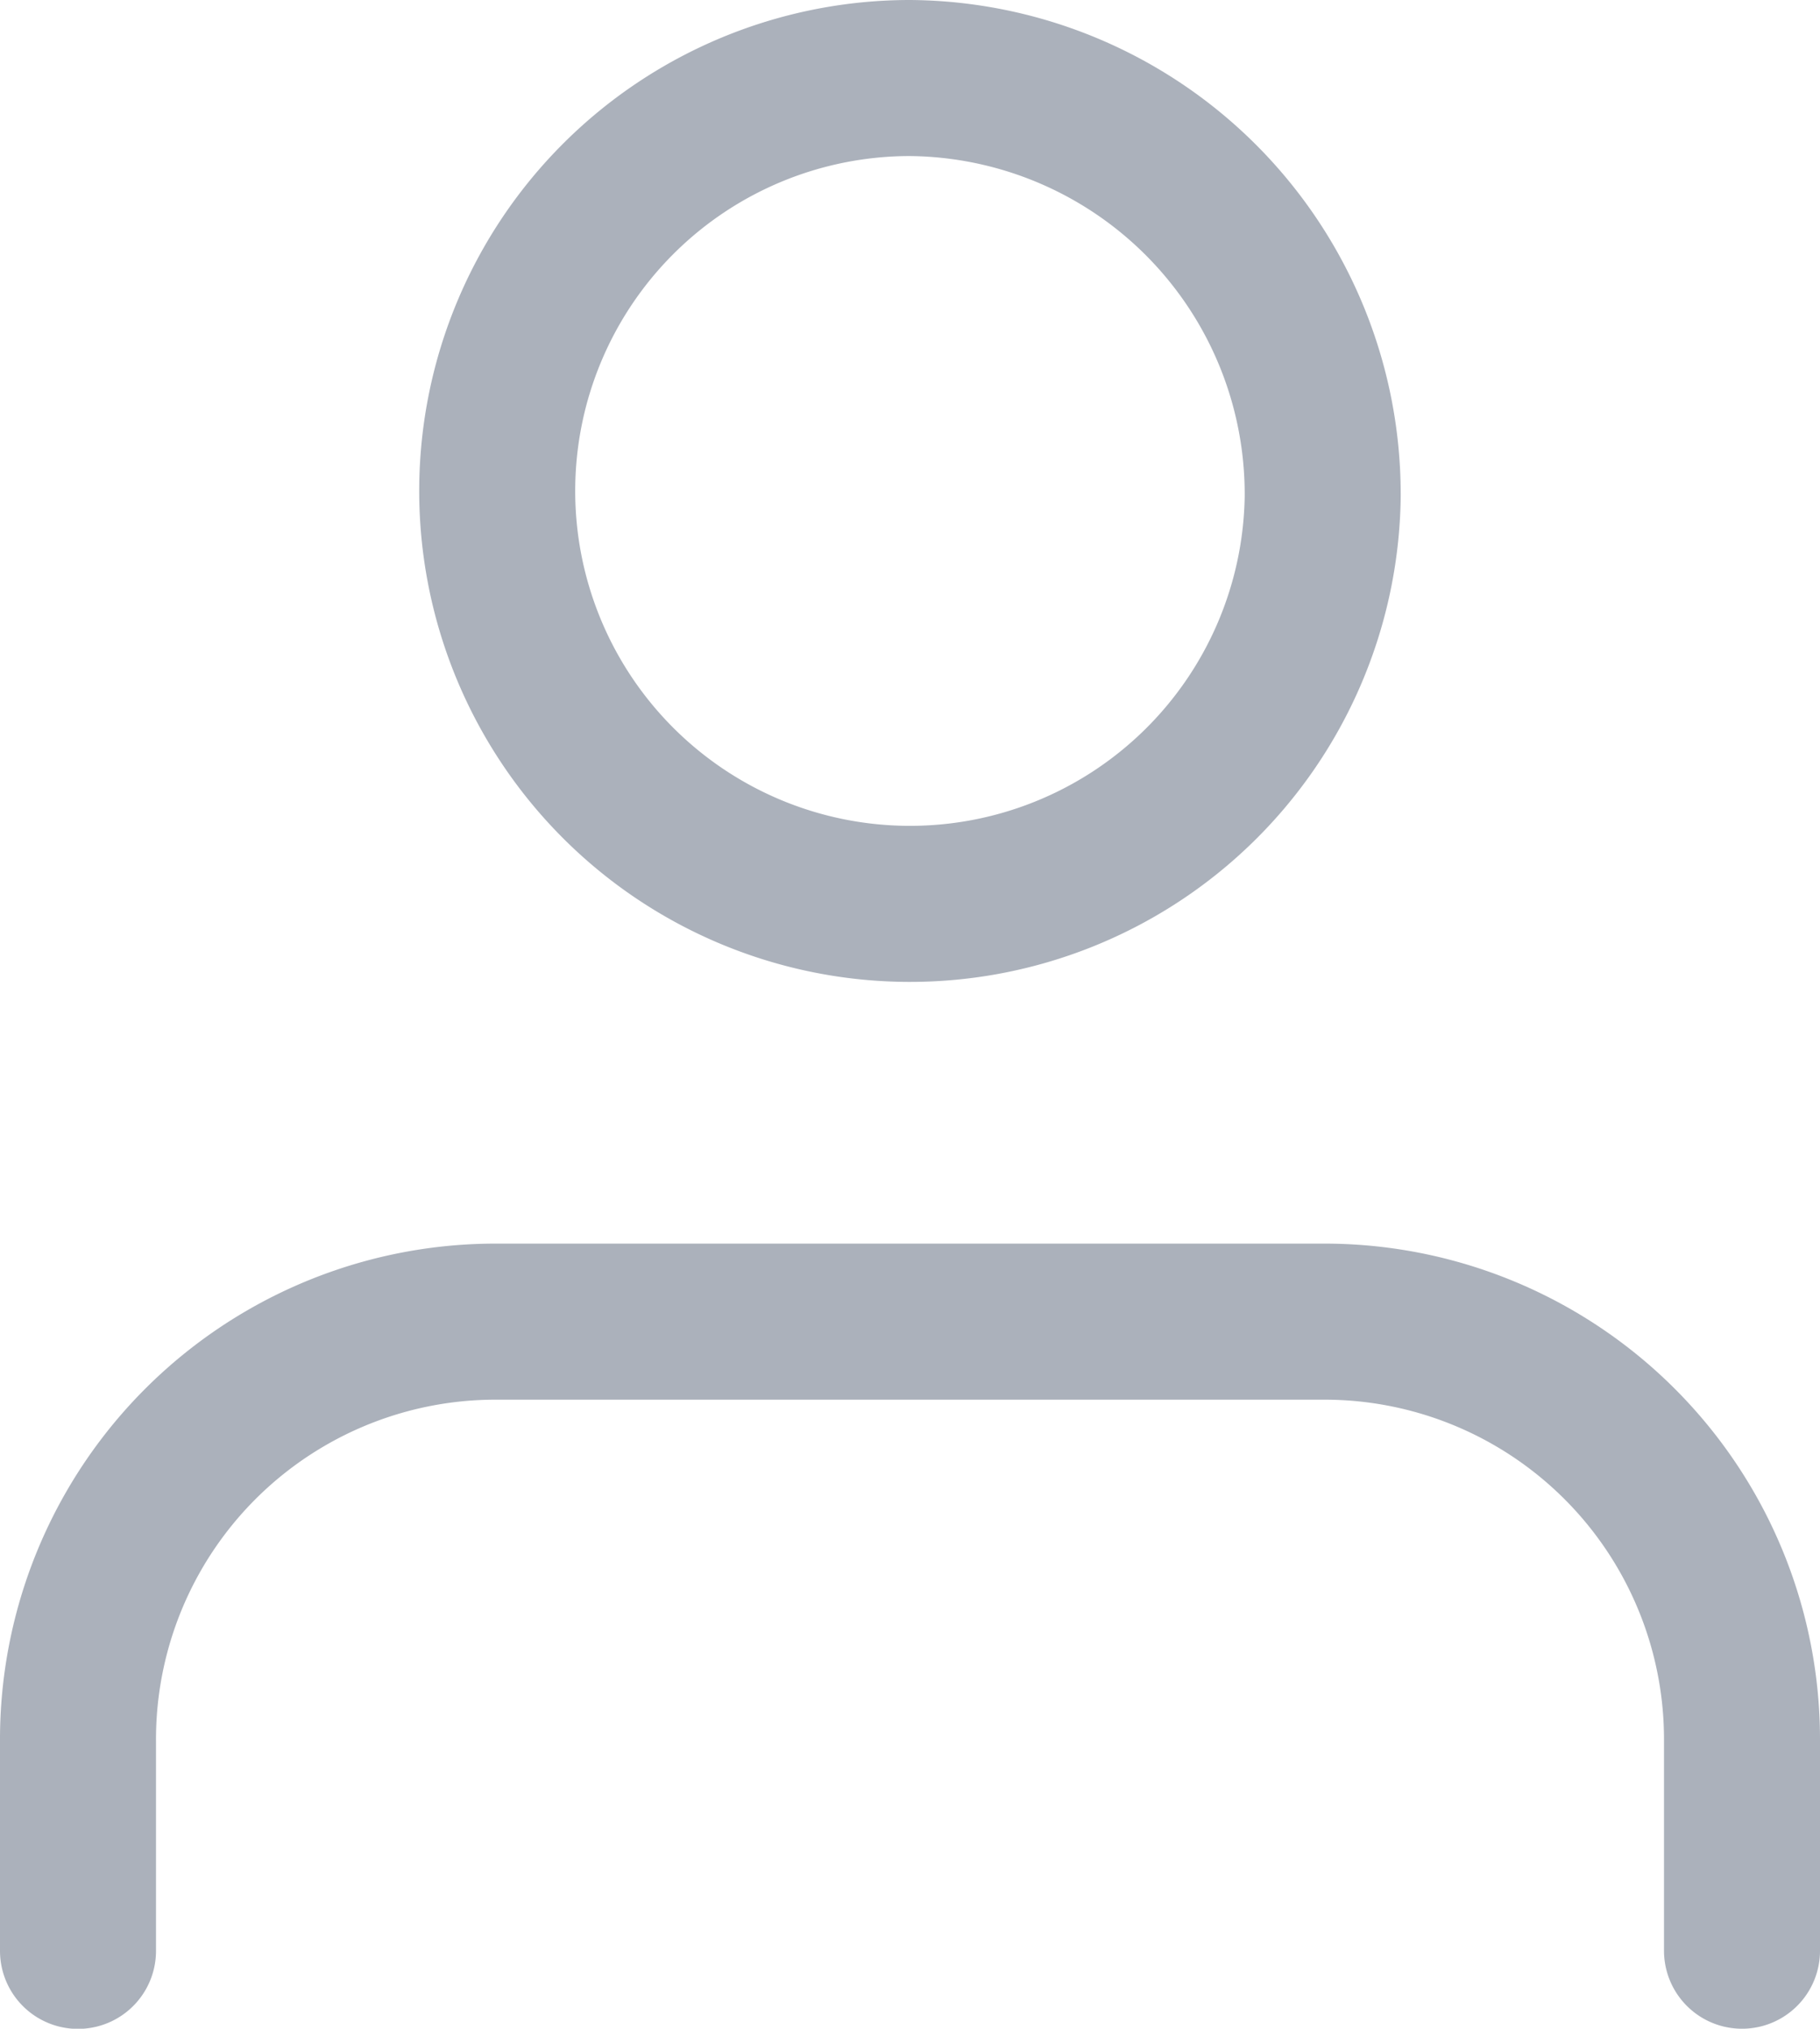 <svg xmlns="http://www.w3.org/2000/svg" width="11.667" height="13" viewBox="0 0 11.667 13"><defs><style>.a{fill:none;stroke:#abb1bb;stroke-linecap:round;stroke-linejoin:round;}</style></defs><g transform="translate(-5.5 -4)"><path class="a" d="M16.667,26.531V25.188A2.677,2.677,0,0,0,14,22.5H8.667A2.677,2.677,0,0,0,6,25.188v1.344" transform="translate(0 -10.031)"/><path class="a" d="M17.292,7.188A2.646,2.646,0,1,1,14.646,4.5,2.667,2.667,0,0,1,17.292,7.188Z" transform="translate(-3.313)"/></g></svg>